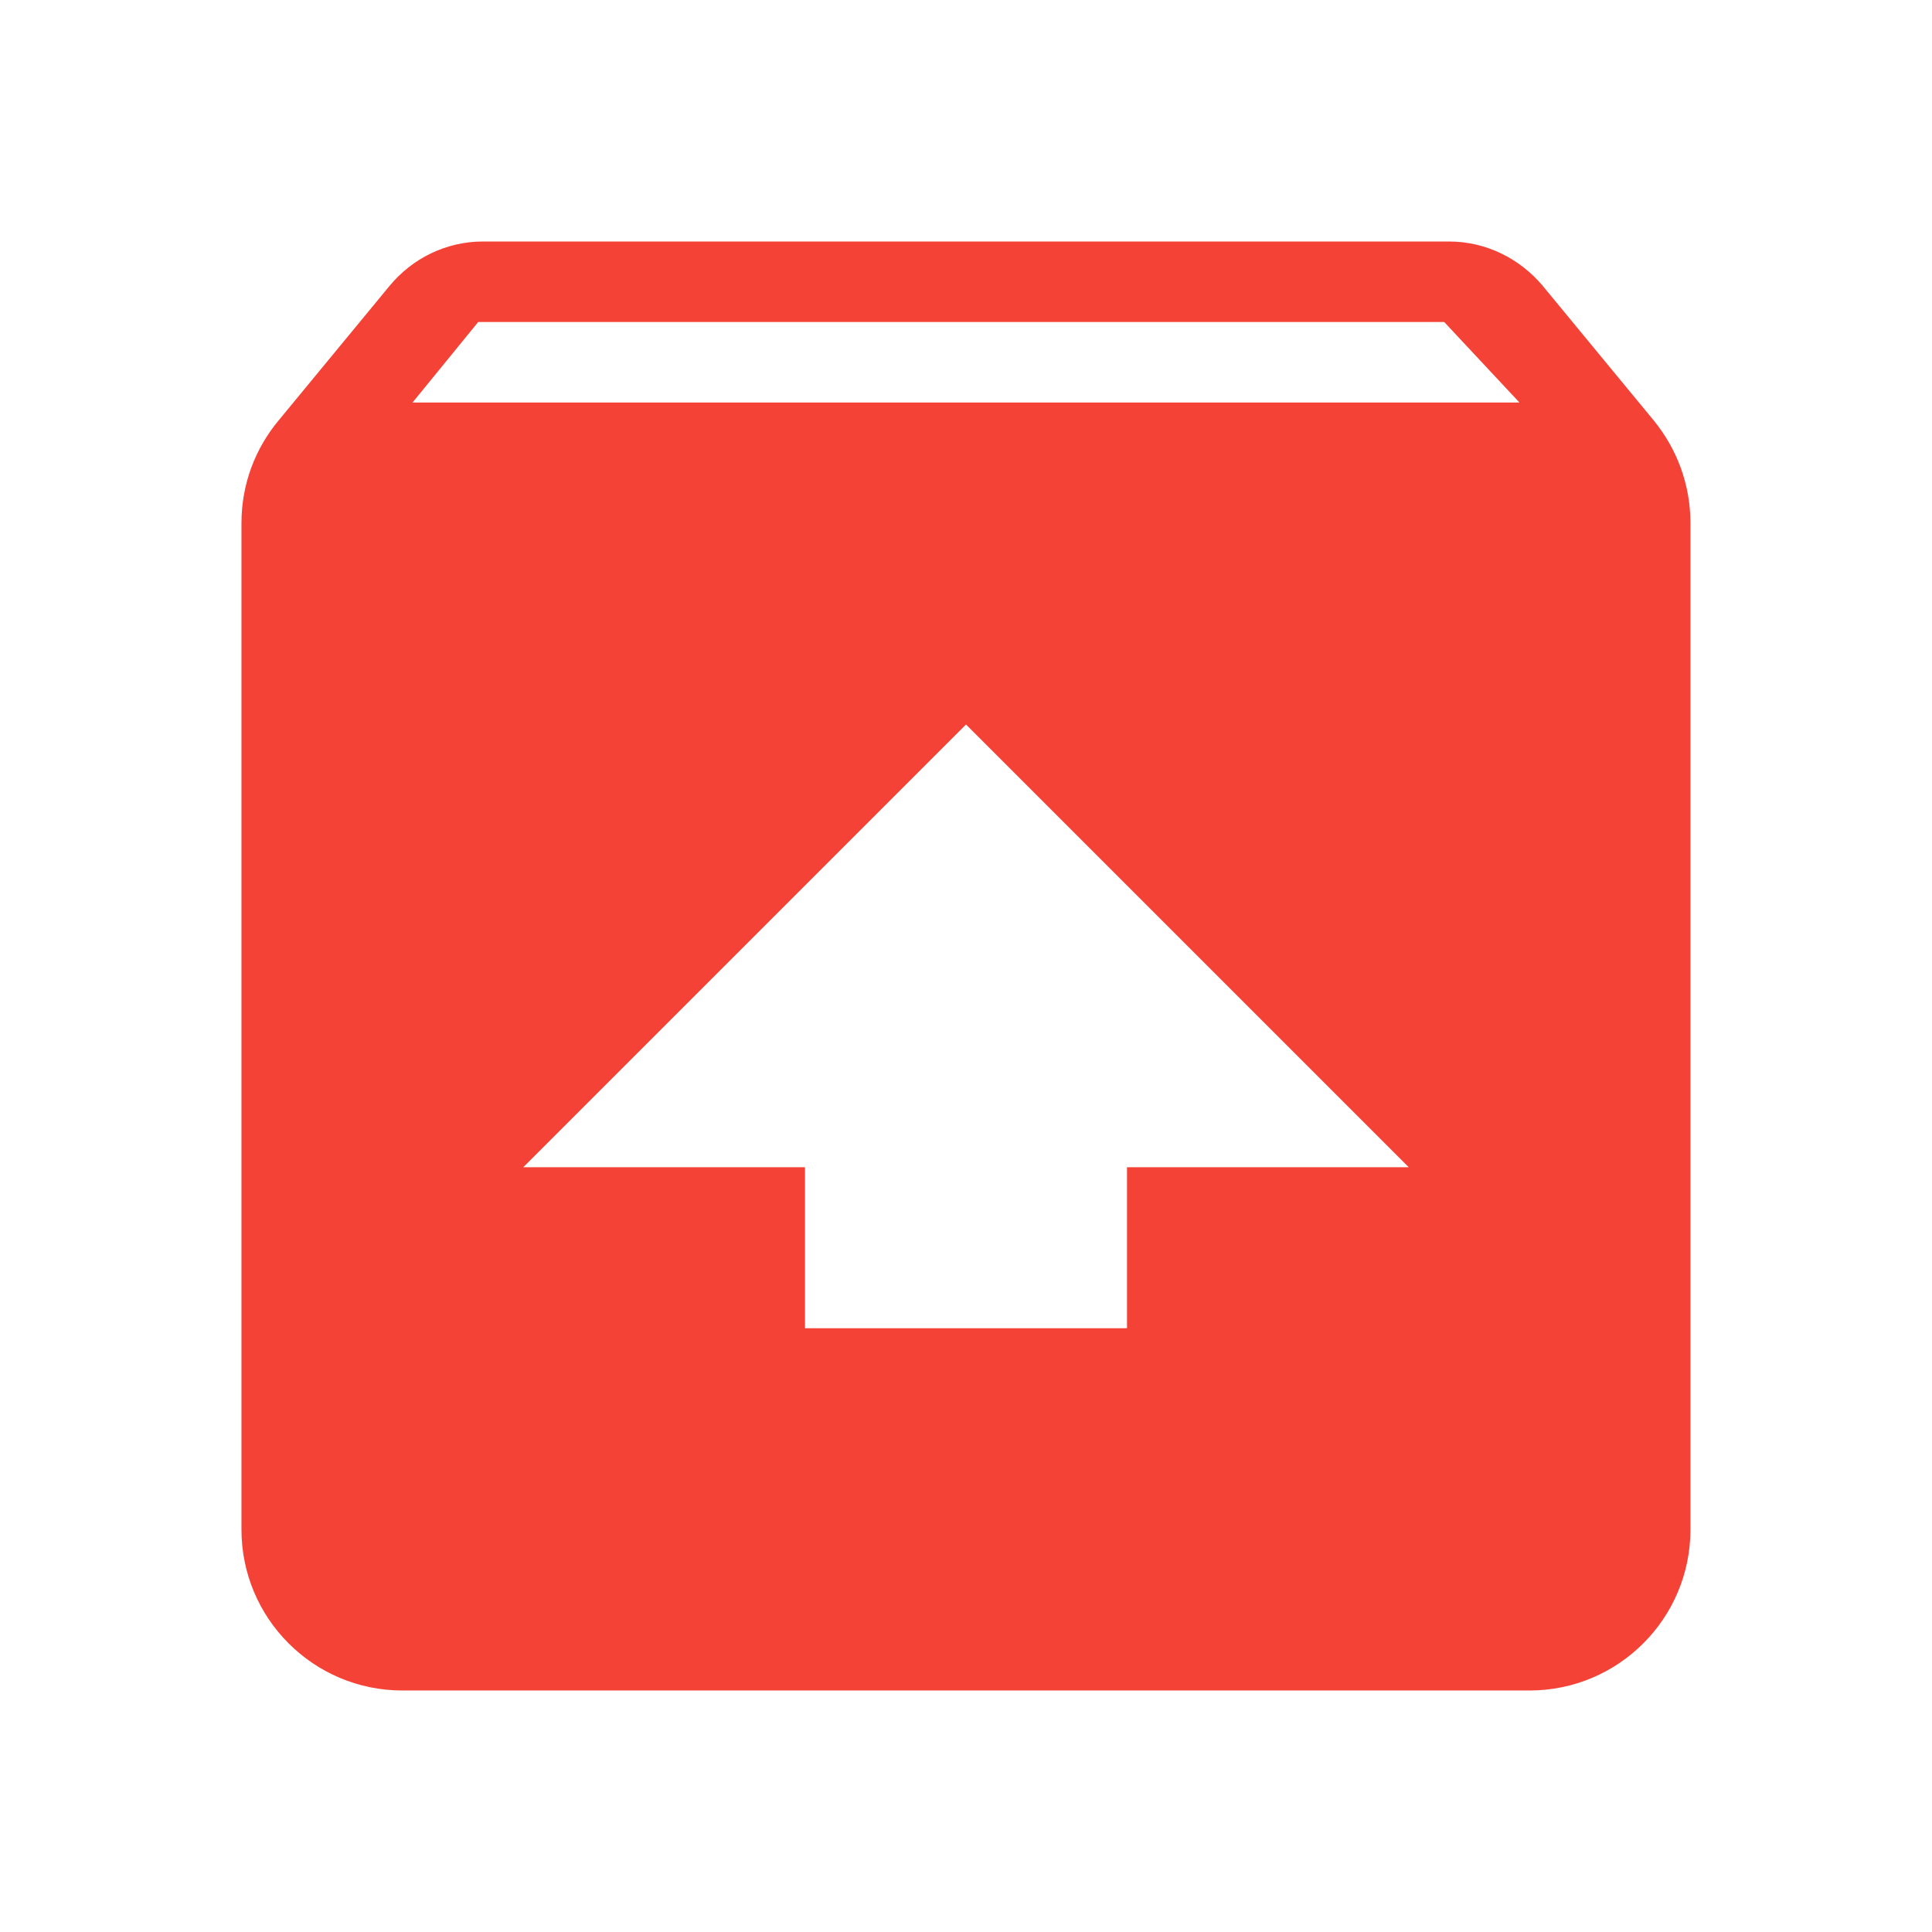 <svg fill="#F44336" height="48" viewBox="0 0 48 48" width="48" xmlns="http://www.w3.org/2000/svg"><path d="m12 6c-.93 0-1.761.43-2.311 1.09l-2.77 3.359c-.58.7-.92 1.581-.92 2.551v25c0 2.21 1.79 4 4 4h28c2.21 0 4-1.79 4-4v-25c0-.97-.34-1.851-.91-2.551l-2.77-3.359c-.56-.66-1.39-1.09-2.32-1.09zm-.119 2h24l1.869 2h-27.5zm12.119 10 11 11h-7v4h-8v-4h-7z" fill="#F44336"/></svg>